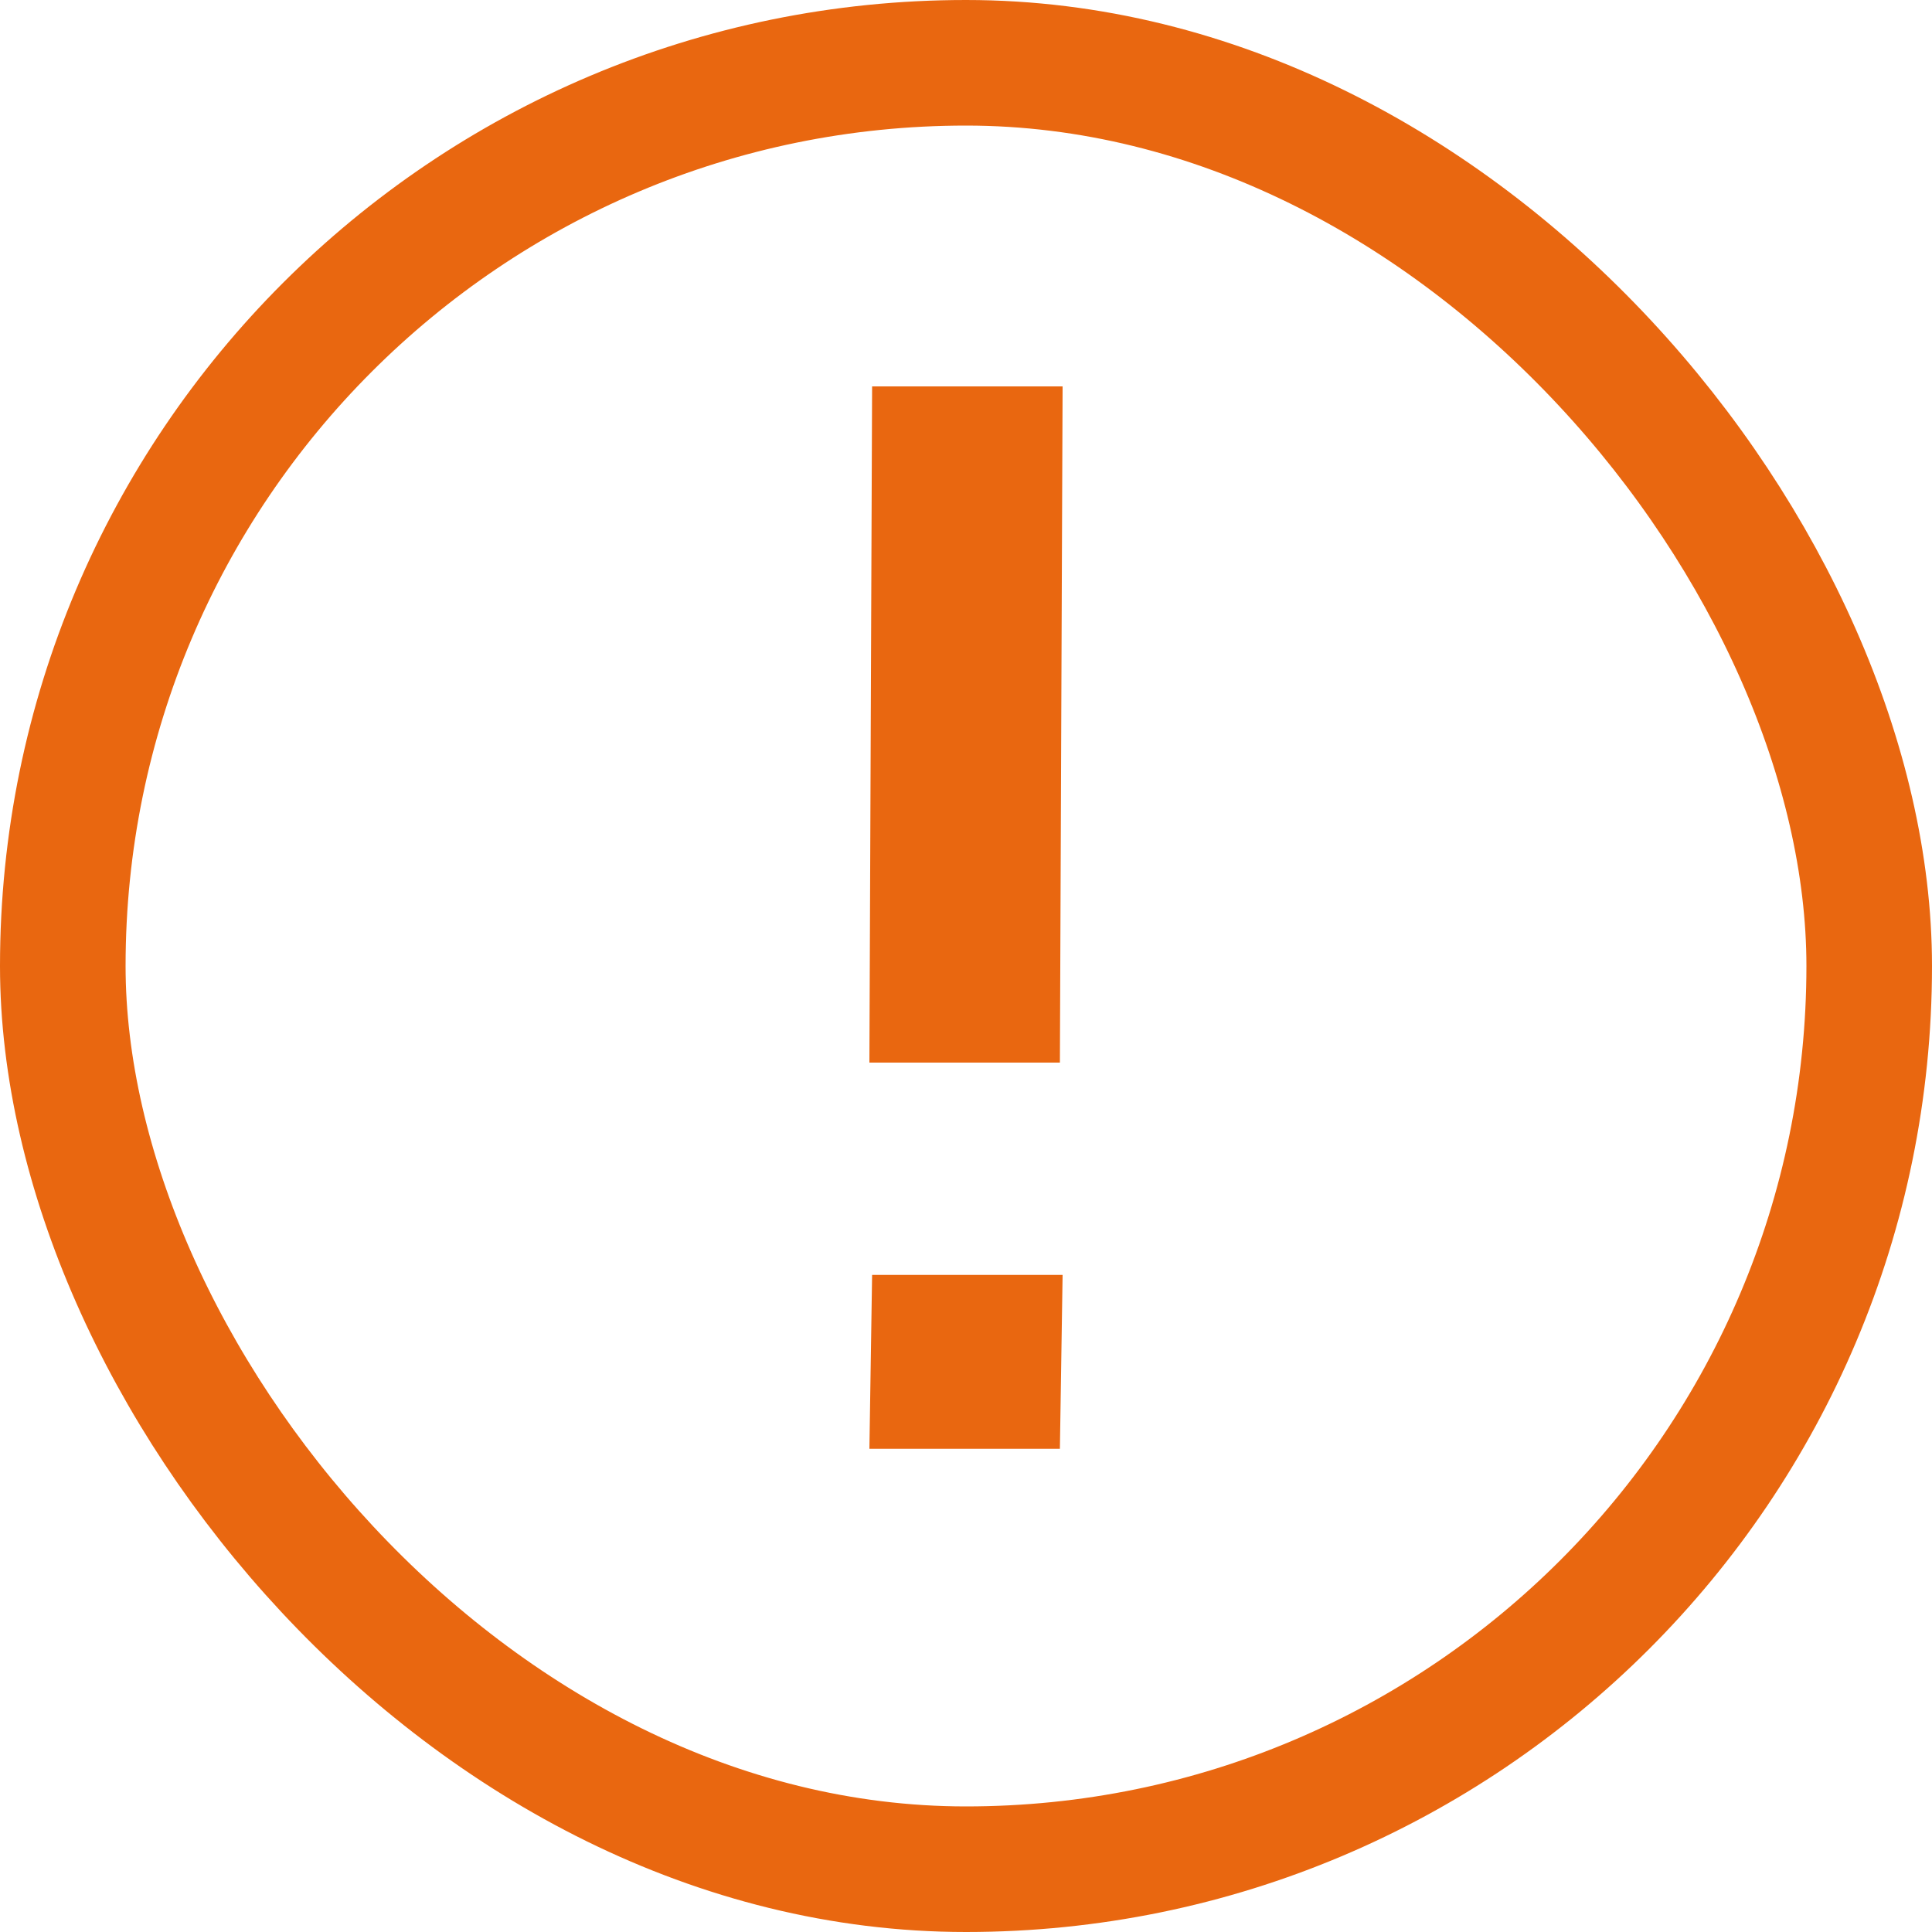 <svg xmlns="http://www.w3.org/2000/svg" width="20" height="20" viewBox="0 0 20 20">
    <defs>
        <style>
            .cls-2{fill:#e96710}
        </style>
    </defs>
    <g id="alert" transform="translate(-419 -804)">
        <g id="done" transform="translate(-407 565)">
            <g id="Rectangle_4918" fill="none" stroke="#e96710" stroke-width="1.3px" transform="translate(826 239)">
                <rect width="20" height="20" stroke="none" rx="10"/>
                <rect width="18.7" height="18.7" x=".65" y=".65" rx="9.35"/>
            </g>
        </g>
        <path id="Path_20104" d="M0 0l7 .028V2l-7-.028z" class="cls-2" transform="rotate(90 -189 619)"/>
        <path id="Path_20105" d="M0 0l1.8.028V2L0 1.972z" class="cls-2" transform="rotate(90 -193.599 623.599)"/>
    </g>
</svg>
